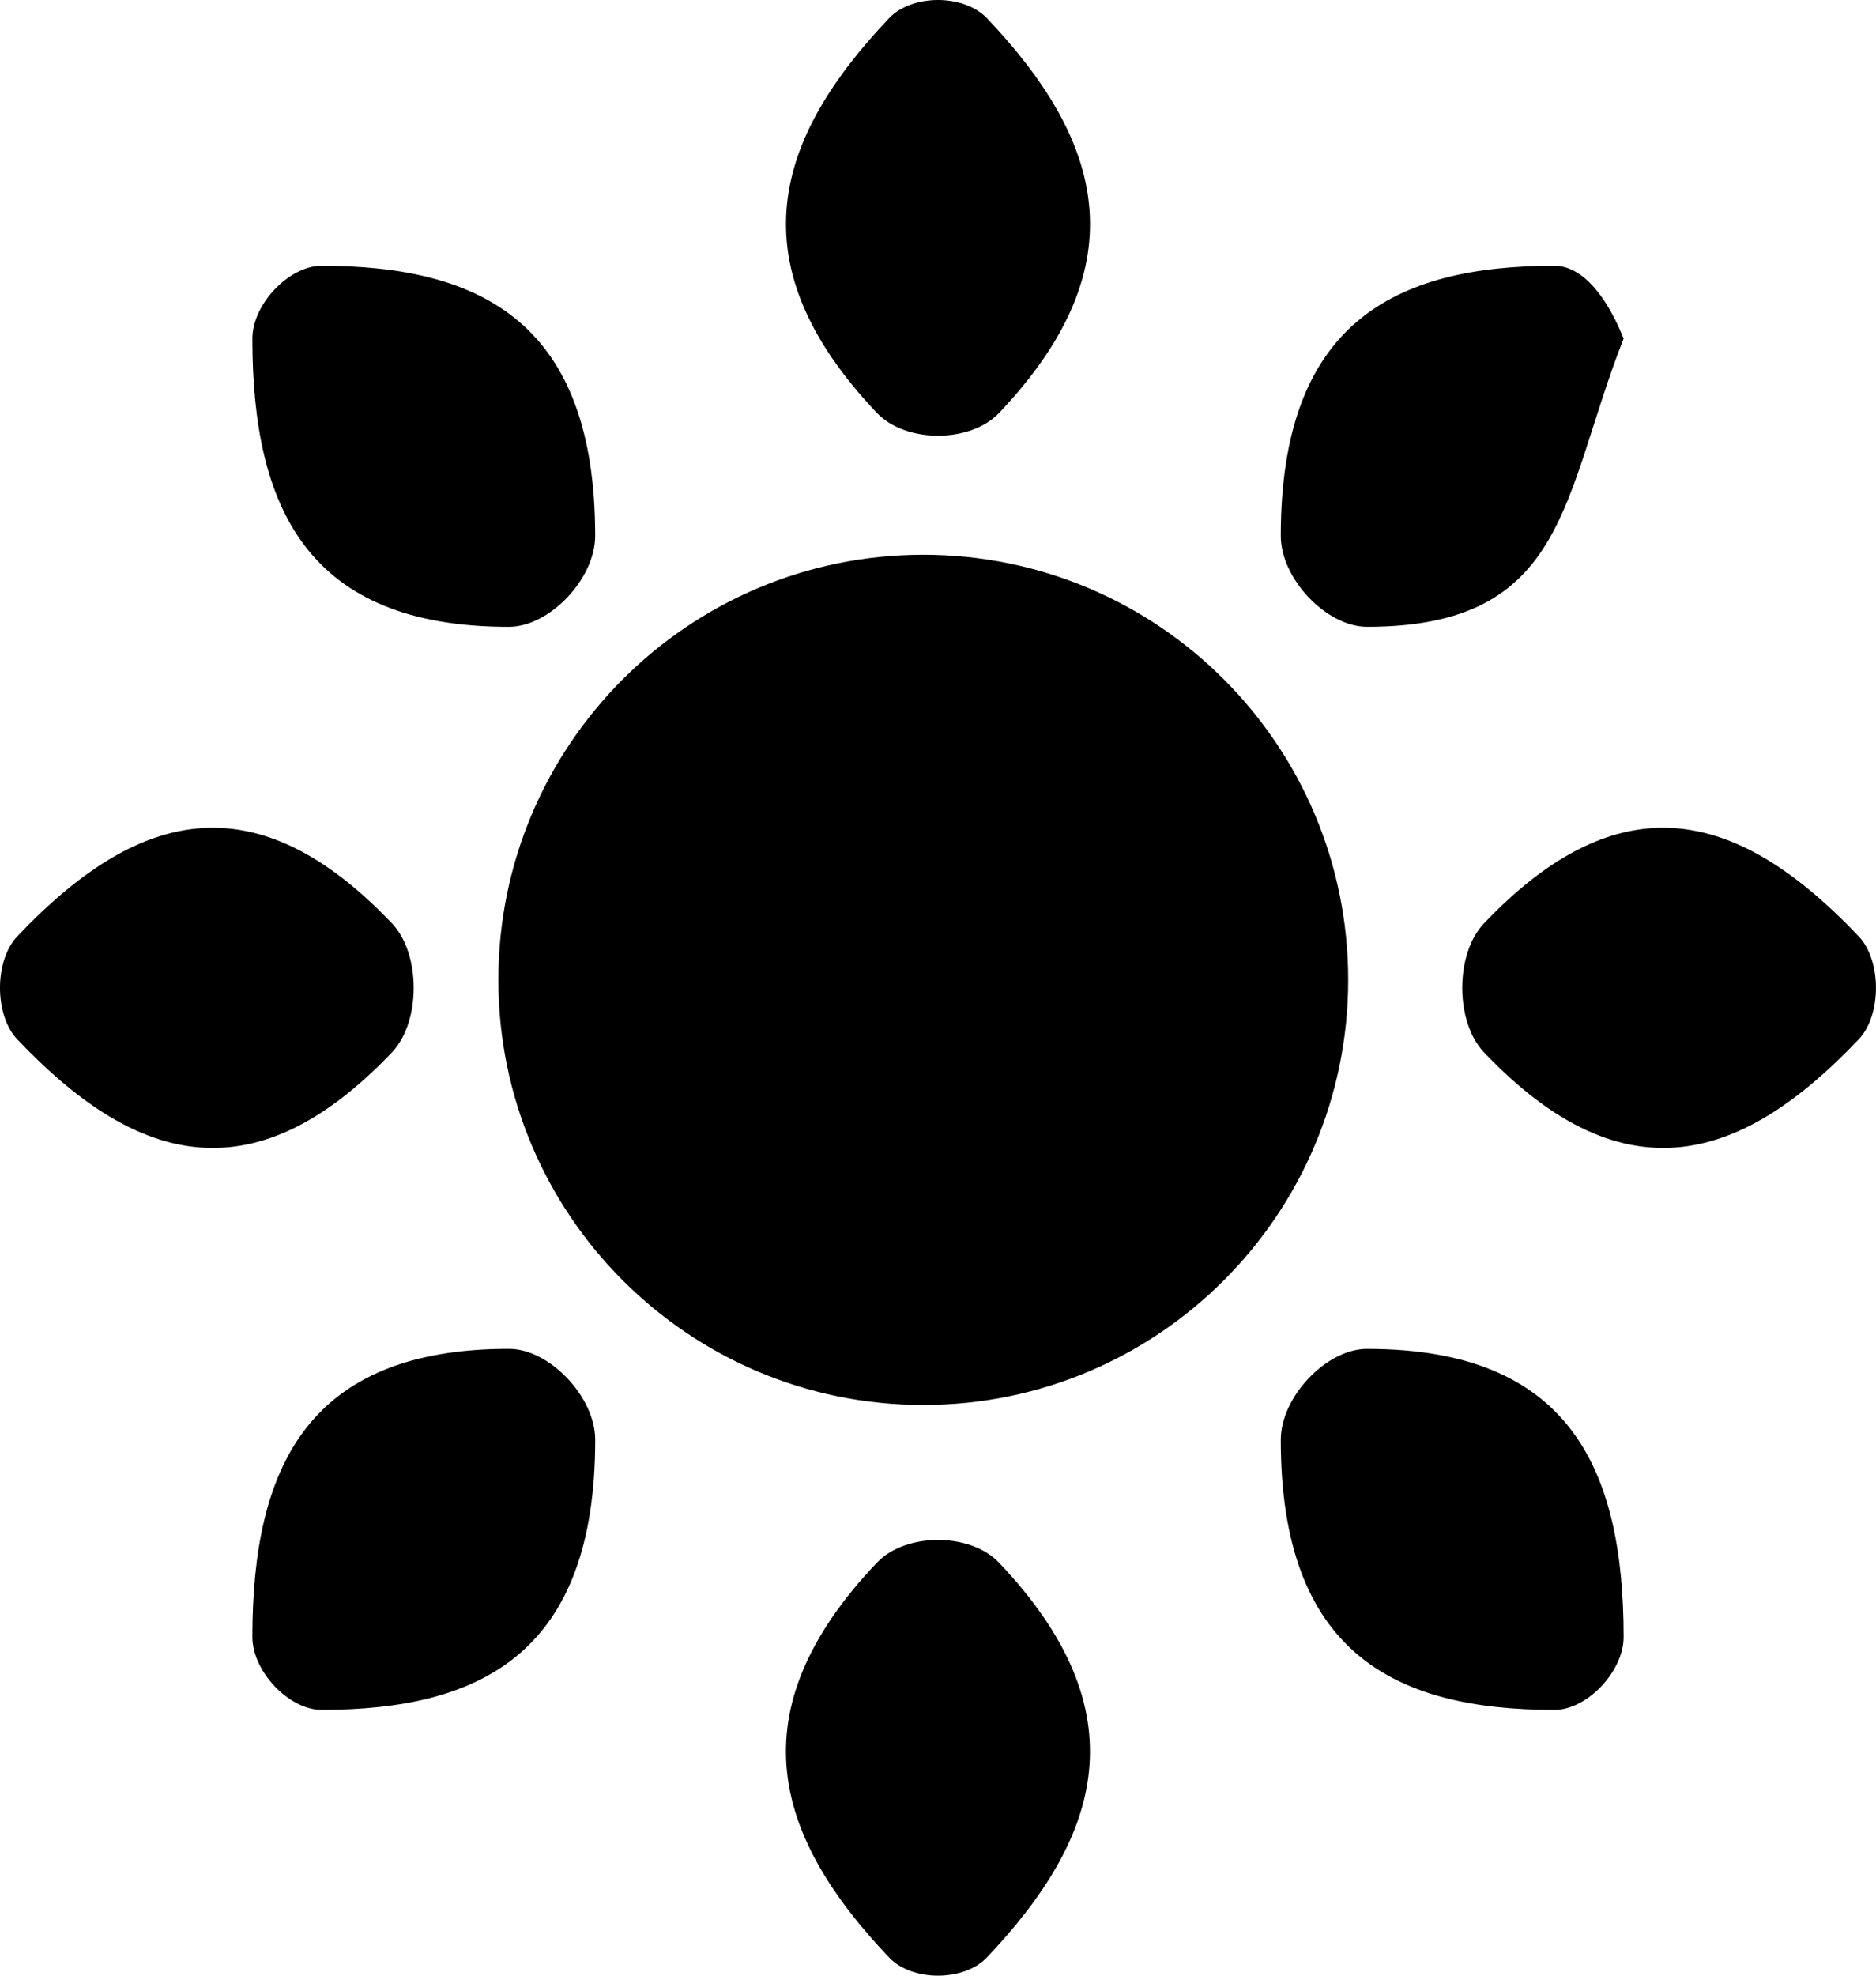 <?xml version="1.0" encoding="UTF-8" standalone="no"?>
<!-- Created with Inkscape (http://www.inkscape.org/) -->

<svg
   width="51.989mm"
   height="54.725mm"
   viewBox="0 0 51.989 54.725"
   version="1.1"
   id="svg1"
   xmlns="http://www.w3.org/2000/svg"
   xmlns:svg="http://www.w3.org/2000/svg">
  <defs
     id="defs1" />
  <path
     id="path36"
     style="display:inline;fill:#000000;fill-opacity:1;stroke-width:0.137"
     d="m 25.994,2.2888115e-6 c -0.518,0 -1.036,0.168 -1.355,0.504 -3.157,3.324 -4.277,6.787 -0.336,10.936 0.797,0.839 2.586,0.839 3.383,0 3.941,-4.148 2.821,-7.612 -0.336,-10.936 C 27.03,0.168 26.512,2.2888115e-6 25.994,2.2888115e-6 Z M 8.911,7.362 c -0.904,0 -1.917,1.067 -1.917,2.018 -6e-6,4.7 1.535,7.983 7.108,7.983 1.128,0 2.392,-1.331 2.392,-2.519 0,-5.866 -3.118,-7.482 -7.584,-7.482 z m 34.167,0 c -4.465,1.1e-4 -7.584,1.616 -7.584,7.482 0,1.187 1.265,2.518 2.392,2.518 5.573,5e-5 5.399,-3.64 7.108,-7.982 -0.346,-0.879 -1.013,-2.018 -1.917,-2.018 z m -17.492,8.004 c -6.503,1.1e-4 -11.775,5.272 -11.775,11.775 -4.2e-5,6.503 5.272,11.776 11.775,11.776 6.504,3e-5 11.776,-5.272 11.776,-11.776 -9e-5,-6.503 -5.272,-11.775 -11.776,-11.775 z m -19.56,7.564 c -1.952,-0.054 -3.771,1.136 -5.547,3.006 -0.639,0.673 -0.639,2.181 0,2.854 3.157,3.324 6.448,4.502 10.388,0.354 0.797,-0.839 0.797,-2.722 0,-3.562 -1.724,-1.815 -3.323,-2.61 -4.842,-2.652 z m 39.937,0 c -1.518,0.042 -3.118,0.837 -4.842,2.652 -0.798,0.839 -0.798,2.722 0,3.562 3.941,4.148 7.231,2.969 10.388,-0.354 0.639,-0.673 0.639,-2.181 0,-2.854 -1.776,-1.869 -3.594,-3.06 -5.547,-3.006 z m -31.861,14.432 c -5.573,0 -7.108,3.283 -7.108,7.983 -1e-6,0.951 1.013,2.018 1.917,2.018 4.465,10e-6 7.584,-1.616 7.584,-7.482 0,-1.187 -1.265,-2.519 -2.392,-2.519 z m 23.784,6.2e-4 c -1.128,0 -2.392,1.331 -2.392,2.519 0,5.866 3.118,7.482 7.584,7.482 0.904,0 1.917,-1.067 1.917,-2.018 0,-4.7 -1.535,-7.982 -7.108,-7.982 z m -11.893,5.293 c -0.646,0 -1.293,0.21 -1.691,0.629 -3.941,4.148 -2.821,7.612 0.336,10.936 0.639,0.673 2.072,0.673 2.711,0 3.157,-3.324 4.277,-6.787 0.336,-10.936 -0.399,-0.42 -1.046,-0.629 -1.692,-0.629 z" />
</svg>
